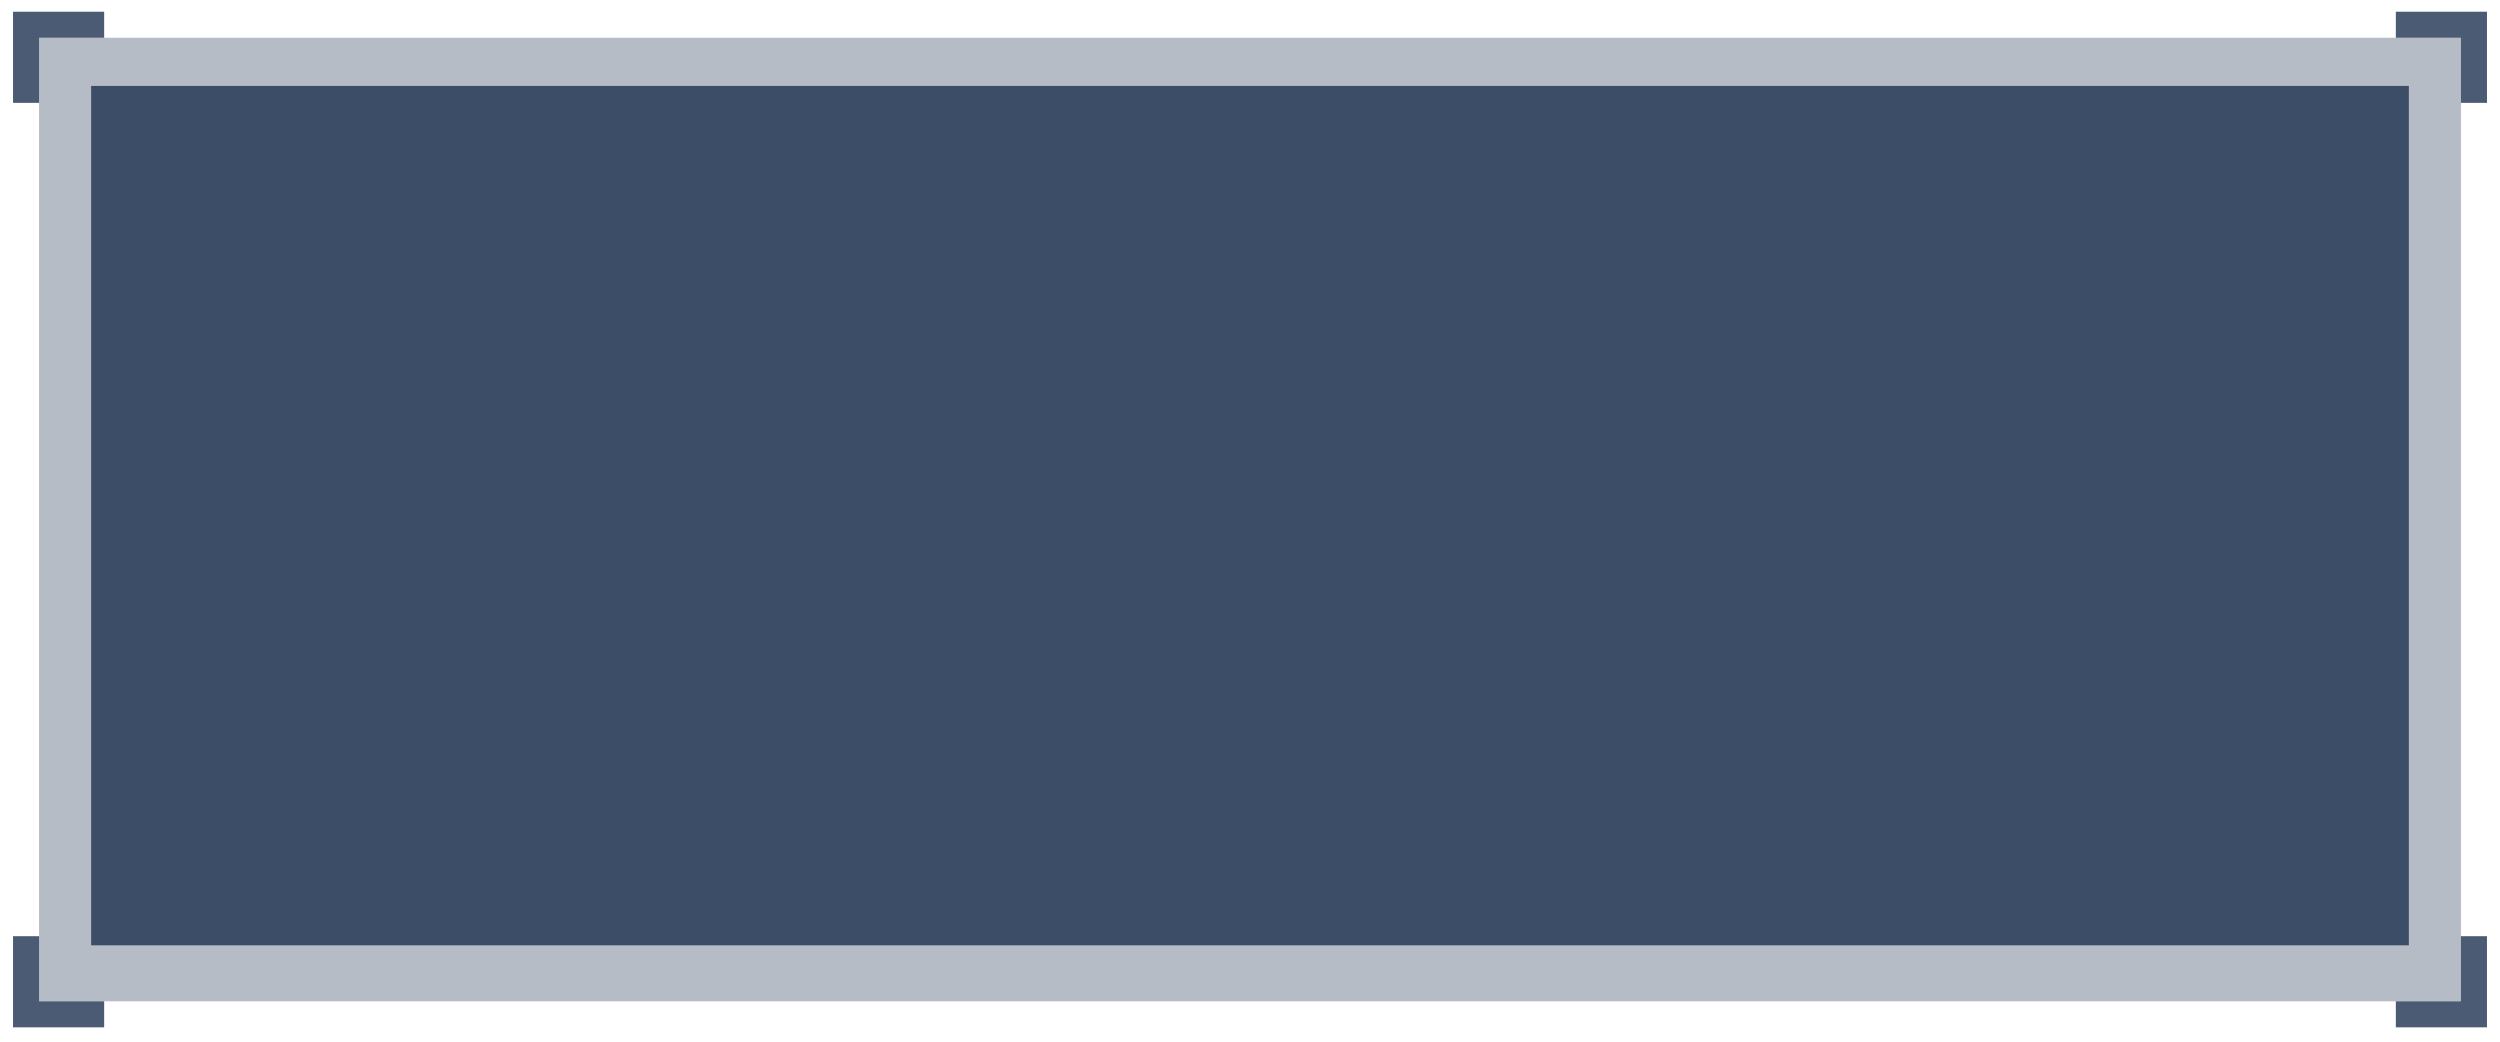 <?xml version="1.0" encoding="utf-8"?>
<!-- Generator: Adobe Illustrator 21.0.0, SVG Export Plug-In . SVG Version: 6.00 Build 0)  -->
<svg version="1.1" id="bg_popup" xmlns="http://www.w3.org/2000/svg" xmlns:xlink="http://www.w3.org/1999/xlink" x="0px" y="0px"
	 viewBox="0 0 192 80" style="enable-background:new 0 0 192 80;" xml:space="preserve">
<style type="text/css">
	.st0{opacity:0.3;fill:#092040;enable-background:new    ;}
	.st1{opacity:0.9;fill:none;stroke:#374A64;stroke-width:2;enable-background:new    ;}
	.st2{opacity:0.7;fill:#092040;enable-background:new    ;}
</style>
<rect id="矩形_20_拷贝_2" x="3" y="2.9" class="st0" width="186" height="74"/>
<path id="矩形_23" class="st1" d="M2,7.9v-6h6"/>
<path id="矩形_23_拷贝" class="st1" d="M8,77.9H2v-6"/>
<path id="矩形_23_拷贝_2" class="st1" d="M190,71.9v6h-6"/>
<path id="矩形_23_拷贝_3" class="st1" d="M184,1.9h6v6"/>
<path id="矩形_20" class="st2" d="M7,6.6h178v66H7V6.6z"/>
</svg>
